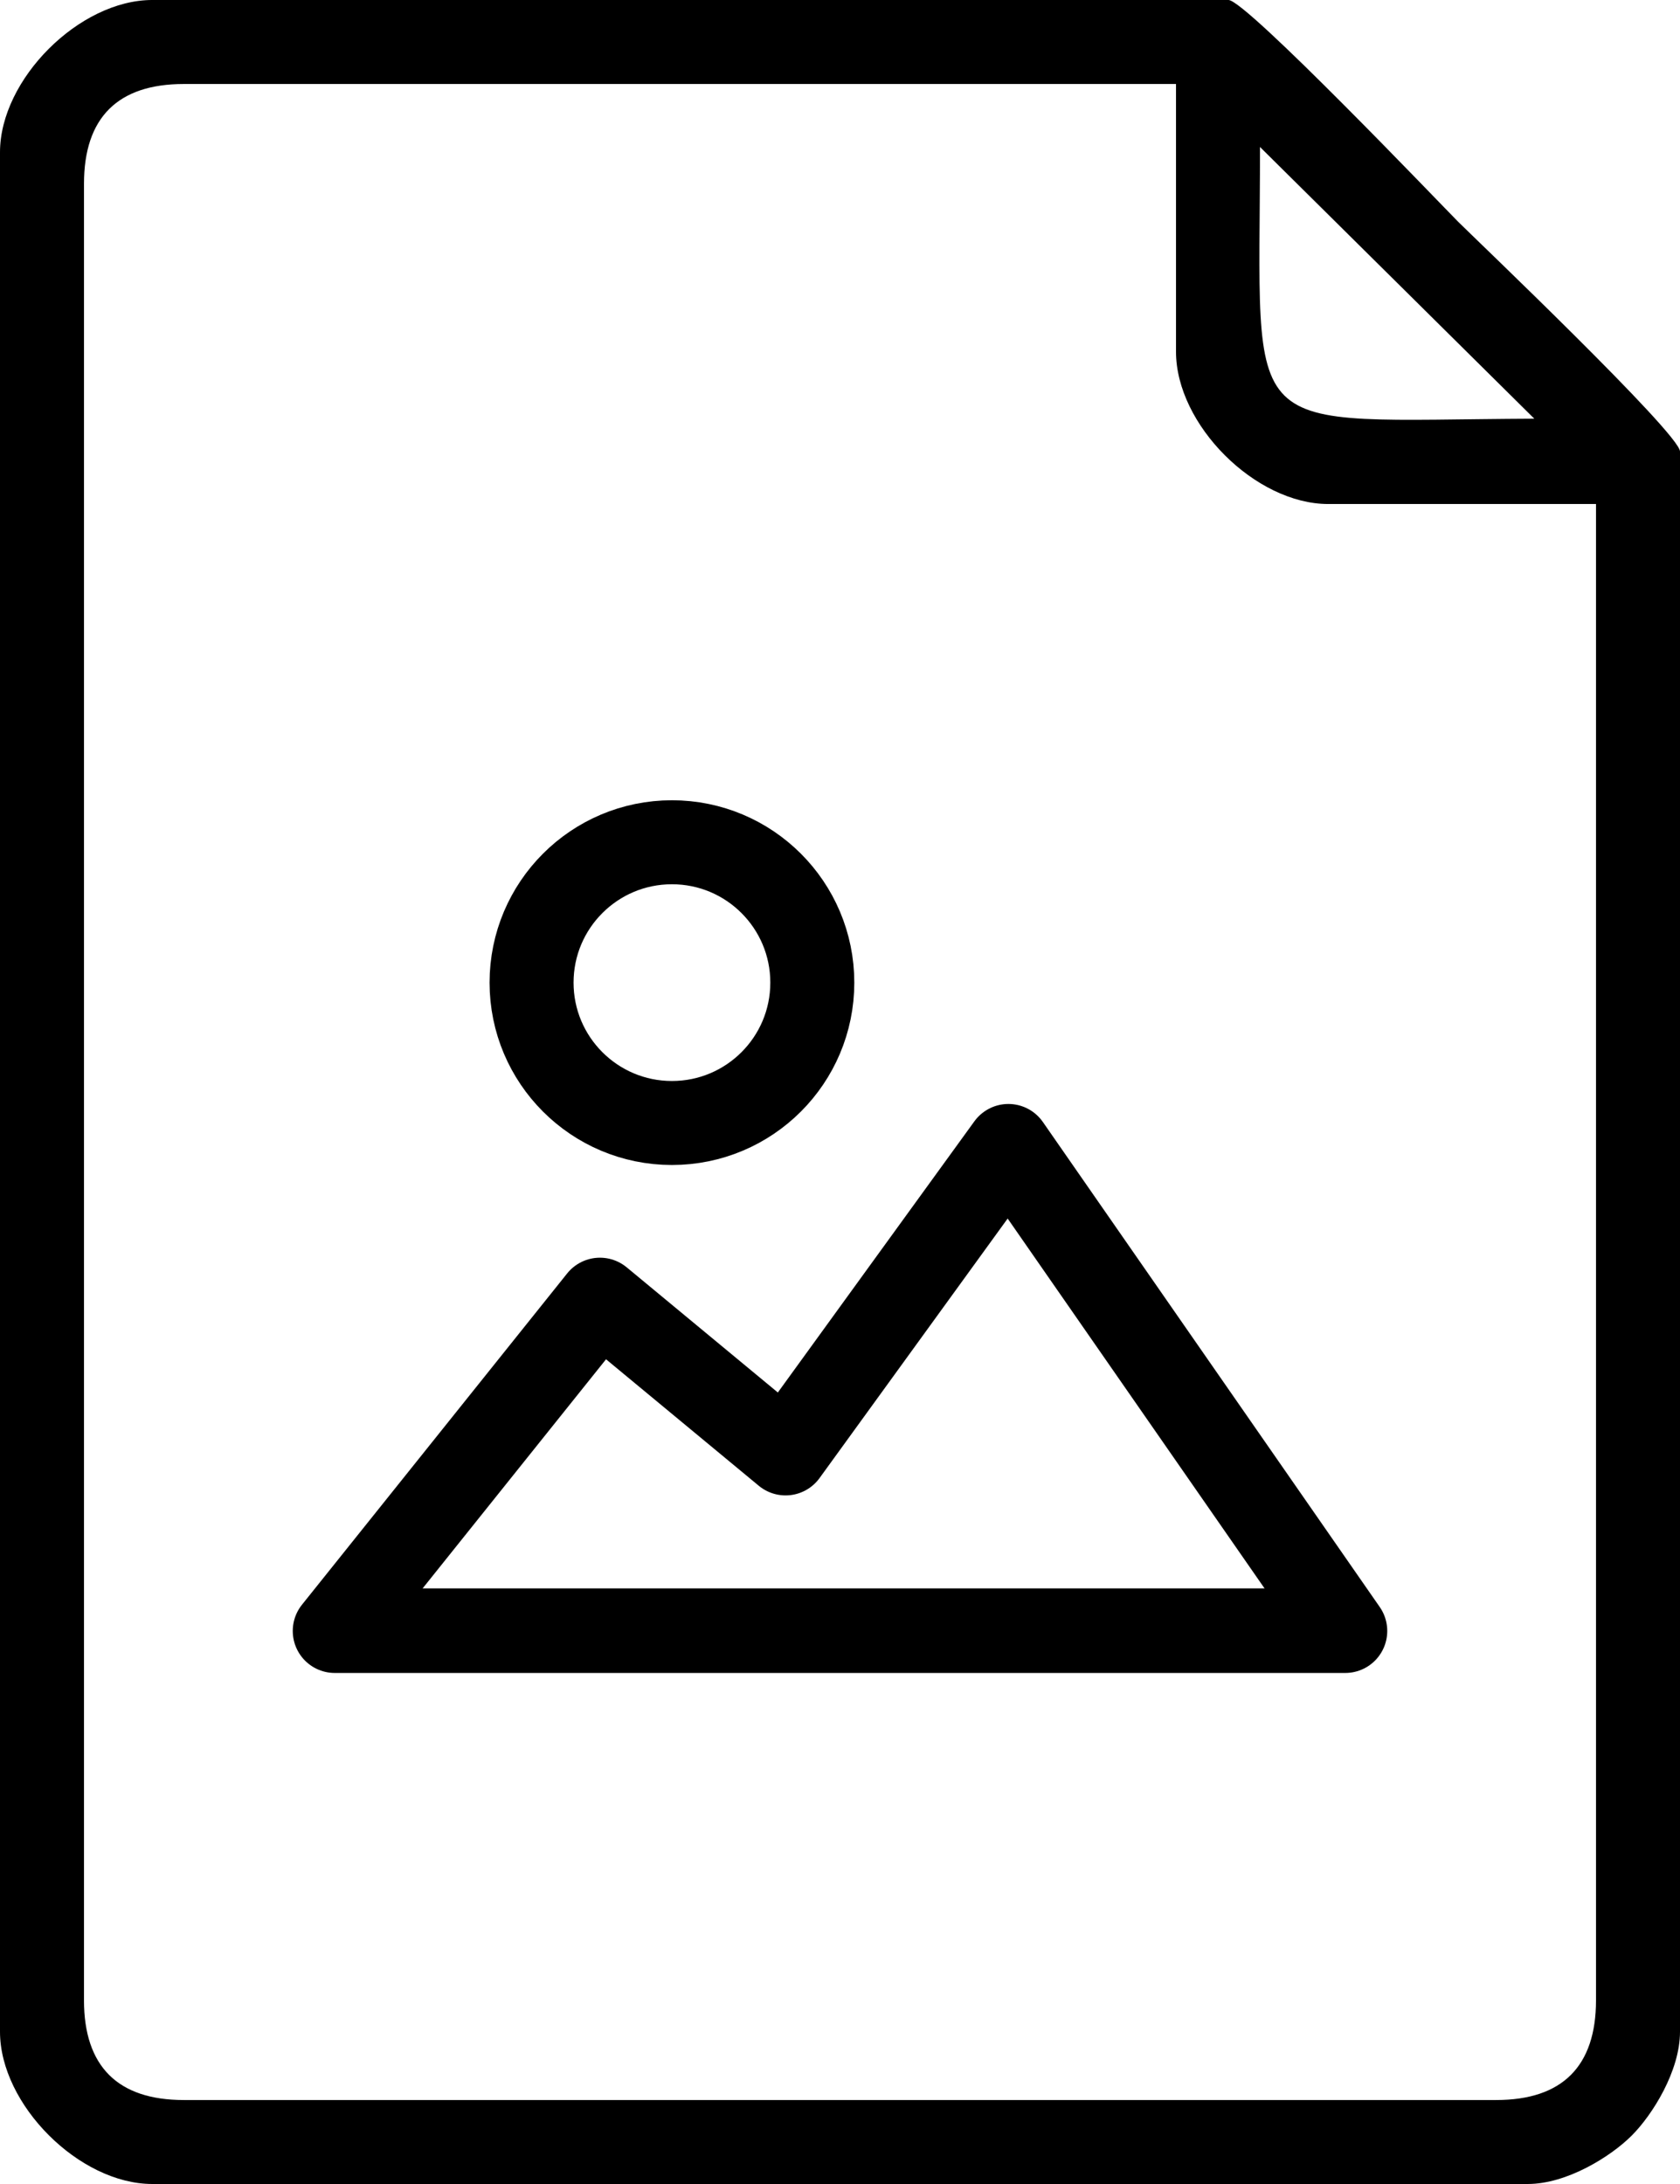 <?xml version="1.0" encoding="UTF-8"?>
<!DOCTYPE svg PUBLIC "-//W3C//DTD SVG 1.1//EN" "http://www.w3.org/Graphics/SVG/1.1/DTD/svg11.dtd">
<!-- Creator: CorelDRAW 2021 (64-Bit) -->
<svg xmlns="http://www.w3.org/2000/svg" xml:space="preserve" width="27.093mm" height="35.221mm" version="1.1" style="shape-rendering:geometricPrecision; text-rendering:geometricPrecision; image-rendering:optimizeQuality; fill-rule:evenodd; clip-rule:evenodd"
viewBox="0 0 1293.05 1680.97"
 xmlns:xlink="http://www.w3.org/1999/xlink"
 xmlns:xodm="http://www.corel.com/coreldraw/odm/2003">
 <defs>
  <style type="text/css">
   <![CDATA[
    .str0 {stroke:black;stroke-width:64.65;stroke-miterlimit:22.926}
    .str1 {stroke:black;stroke-width:64.65;stroke-linejoin:round;stroke-miterlimit:22.926}
    .fil2 {fill:none}
    .fil0 {fill:black}
    .fil1 {fill:black}
   ]]>
  </style>
 </defs>
 <g id="Capa_x0020_1">
  <path class="fil0" d="M64.65 1539.54l0 -1398.11c0,-50.83 25.95,-76.77 76.78,-76.77l763.71 0 0 206.08c0,56.1 61.08,117.19 117.18,117.19l206.08 0 0 1151.62c0,50.83 -25.95,76.78 -76.78,76.78l-1010.2 0c-50.83,0 -76.78,-25.95 -76.78,-76.78zm905.14 -1426.4l211.12 209.12c-231.36,1 -211.12,21.24 -211.12,-209.12zm-969.79 4.04l0 1446.6c0,56.1 61.08,117.18 117.18,117.18l1058.69 0c30.2,0 63.96,-21.2 79.97,-37.21 16.01,-16.01 37.21,-49.77 37.21,-79.97l0 -1216.28c0,-13.57 -158.44,-164.51 -170.72,-176.79 -11.89,-11.89 -163.41,-170.72 -176.79,-170.72l-828.36 0c-56.1,0 -117.18,61.08 -117.18,117.18z"/>
  <path class="fil1" d="M287.99 1222.54l723.3 0c32.54,0 32.54,64.65 0,64.65l-723.3 0c-40.84,0 -40.84,-64.65 0,-64.65z"/>
  <circle class="fil2 str0" cx="517.17" cy="756.3" r="108.04"/>
  <polygon class="fil2 str1" points="257.65,1255.31 461.75,1000.34 604.62,1118.65 776.13,882.02 1035.4,1255.31 "/>
 </g>
</svg>
